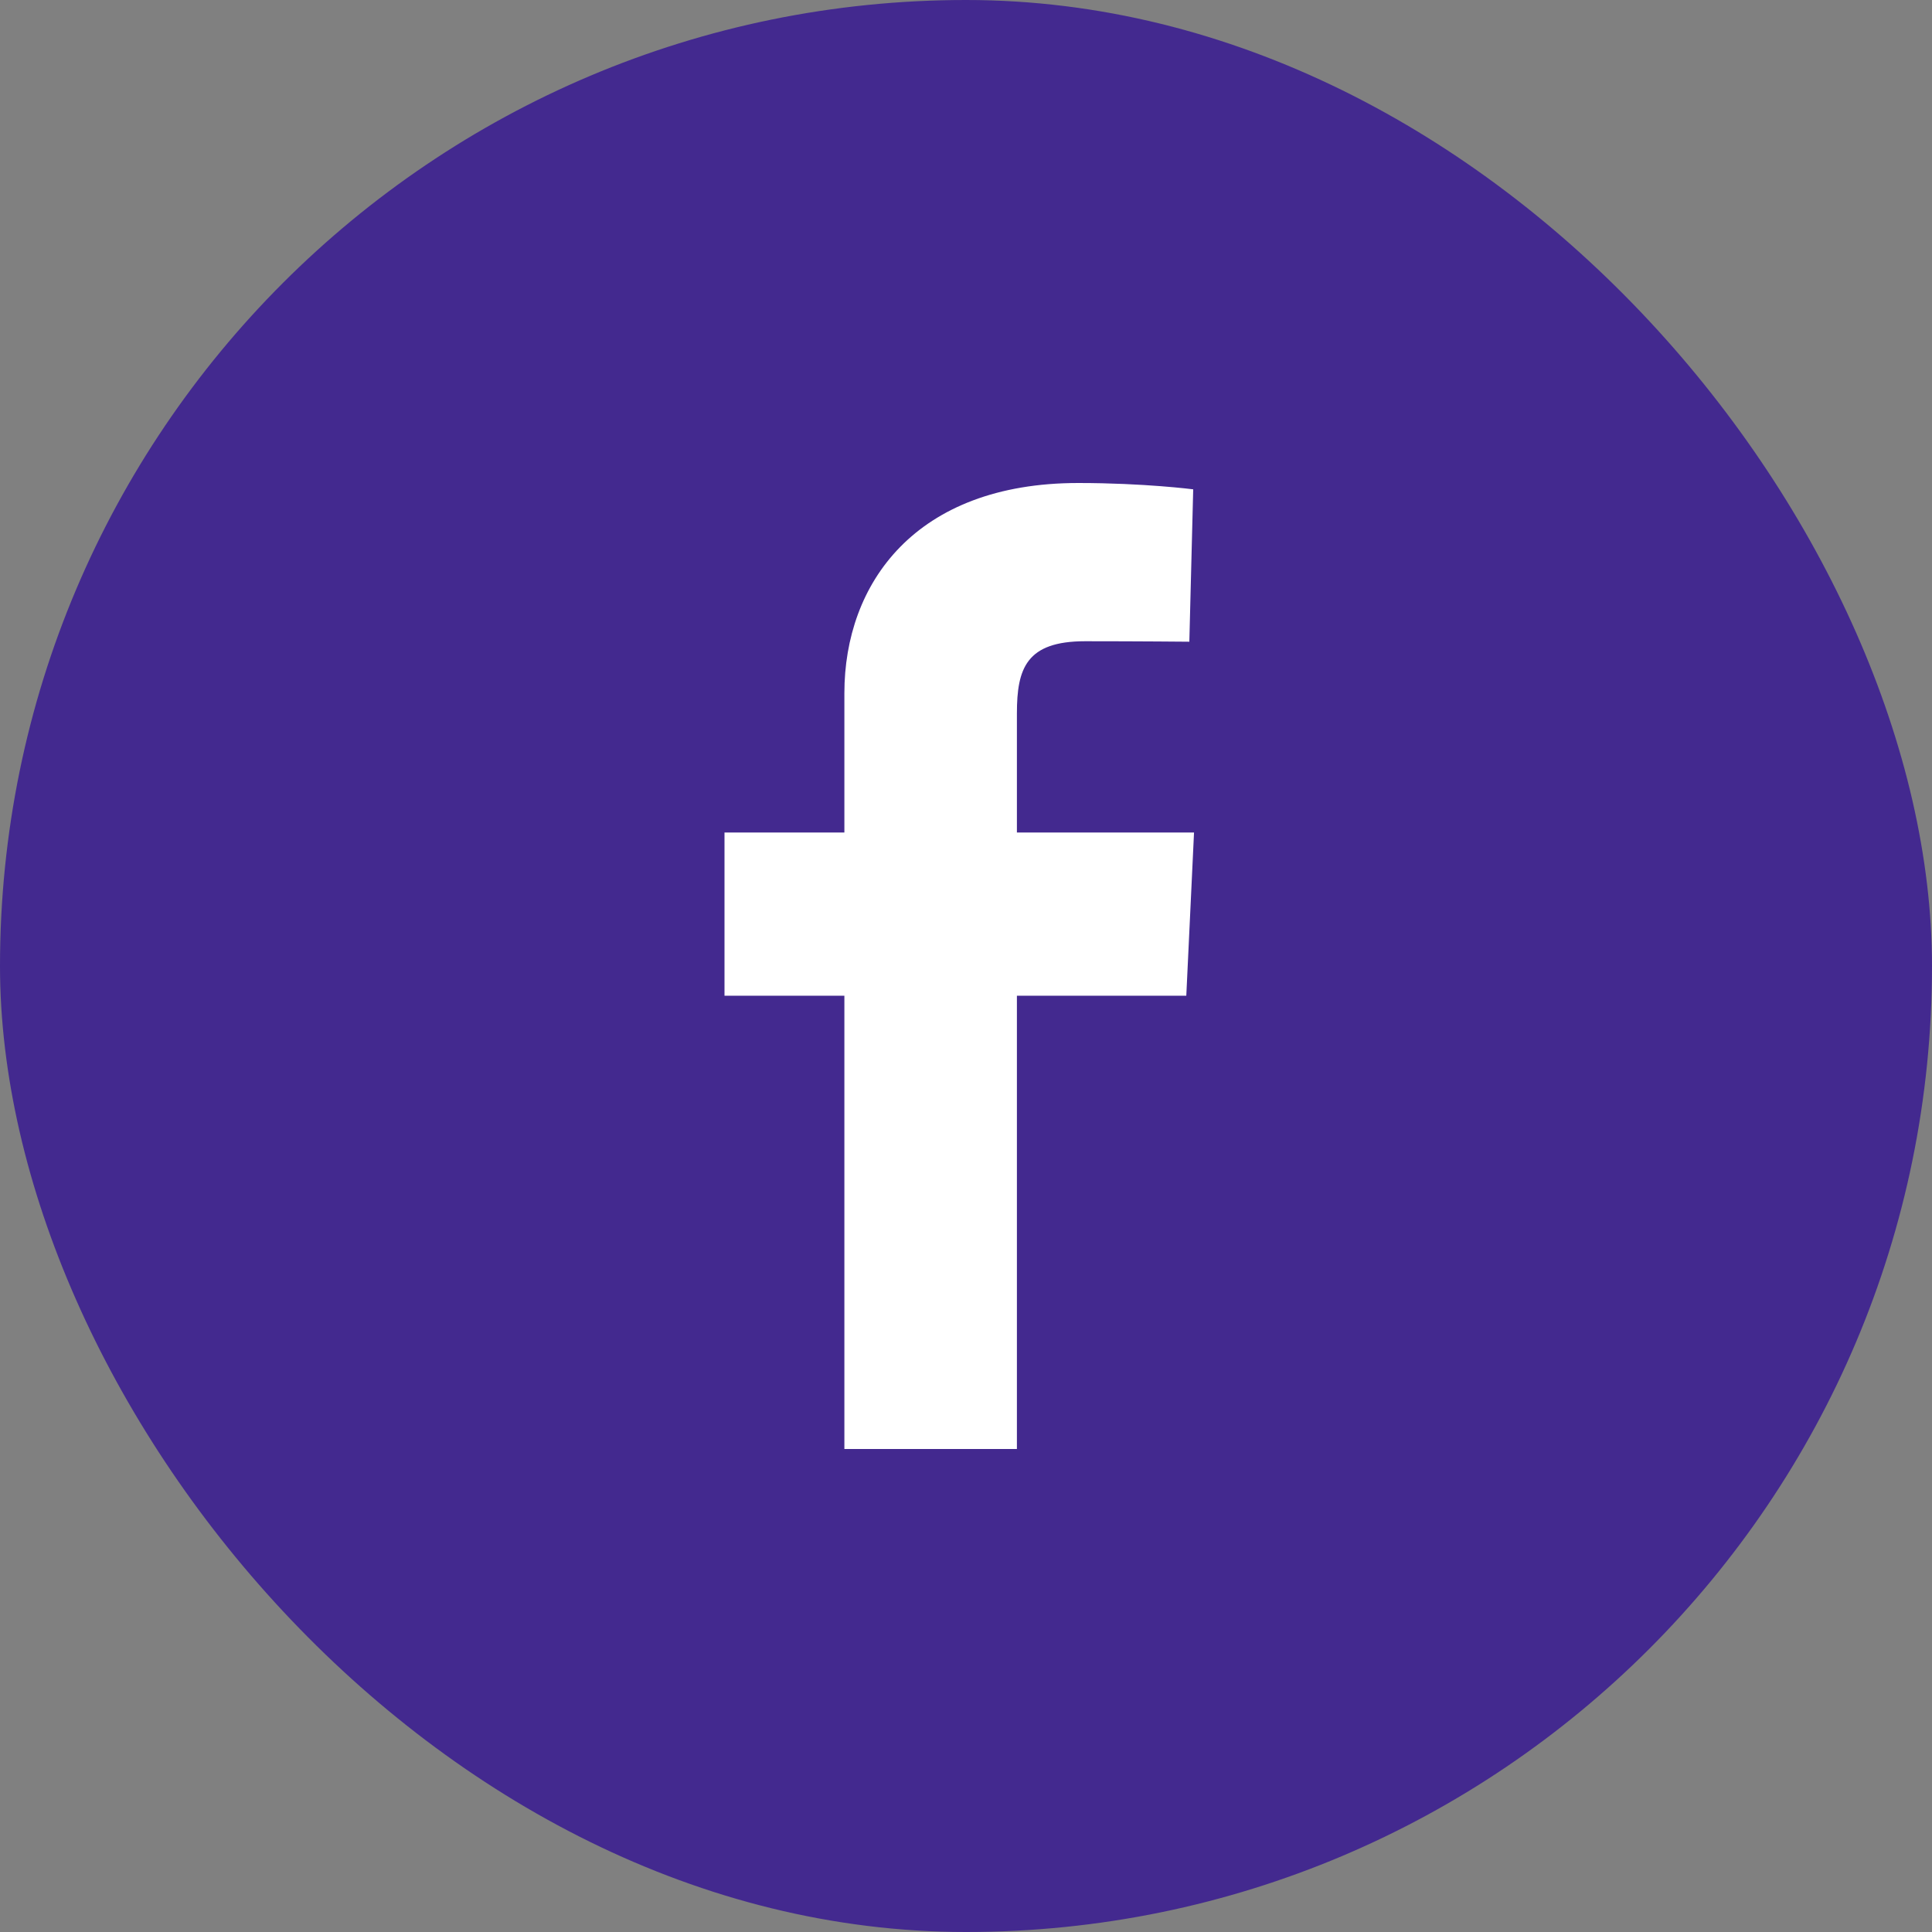 <svg width="40" height="40" viewBox="0 0 40 40" fill="none" xmlns="http://www.w3.org/2000/svg">
<rect x="0" y="0" width="40" height="40" fill="#808080" stroke="none"/>
<rect width="40" height="40" rx="20" fill="#43298F"/>
<g clip-path="url(#clip0)">
<path d="M17.482 30V20.615H15V17.236H17.482V14.351C17.482 12.083 18.947 10 22.325 10C23.692 10 24.704 10.131 24.704 10.131L24.624 13.286C24.624 13.286 23.593 13.276 22.467 13.276C21.249 13.276 21.054 13.838 21.054 14.769V17.236H24.721L24.561 20.615H21.054V30H17.482Z" fill="white"/>
</g>
<defs>
<clipPath id="clip0">
<rect x="15" y="10" width="9.721" height="20" fill="white"/>
</clipPath>
</defs>
</svg>
